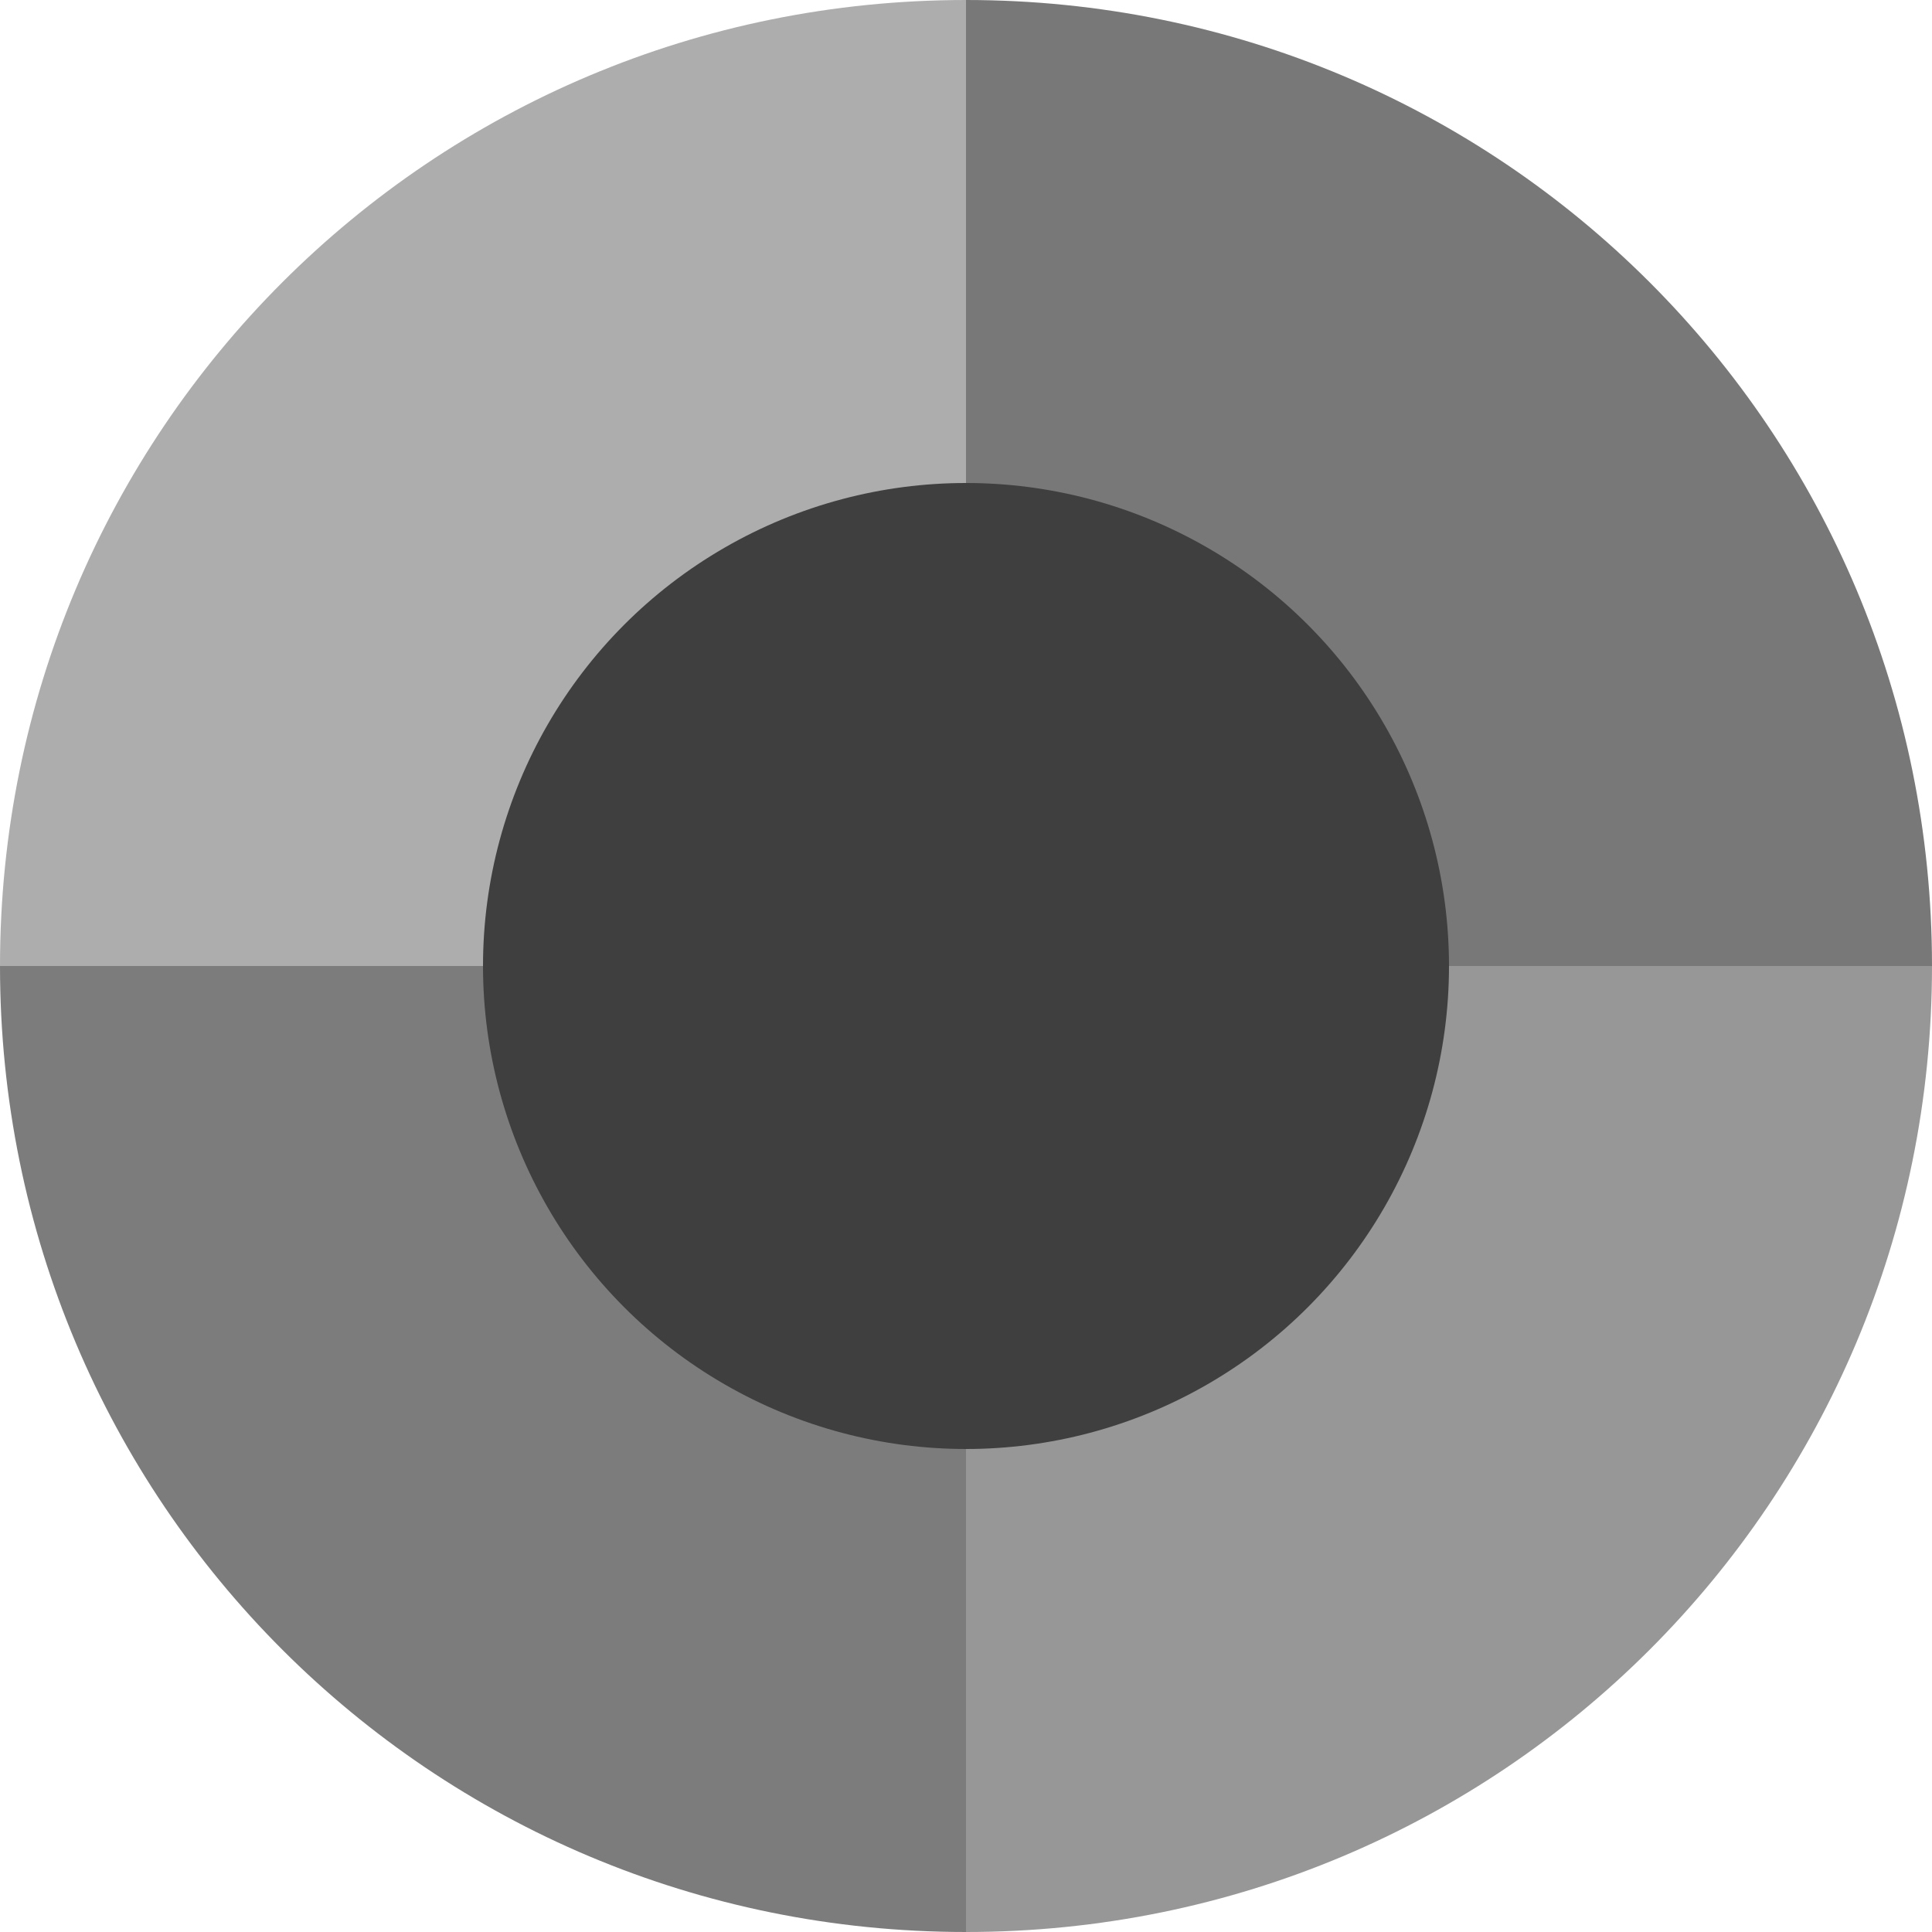 <svg xmlns="http://www.w3.org/2000/svg" width="16" height="16" version="1">
 <path fill="#adadad" d="m8 4e-8c-4.432 0-8 3.568-8 8h8z"/>
 <path fill="#787878" d="m8 4e-8c4.432 0 8 3.568 8 8h-8z"/>
 <path fill="#979797" d="m8 16c4.432 0 8-3.568 8-8h-8z"/>
 <path fill="#7c7c7c" d="m8 16c-4.432 0-8-3.568-8-8h8z"/>
 <circle fill="#3f3f3f" cx="8" cy="8" r="4"/>
</svg>
